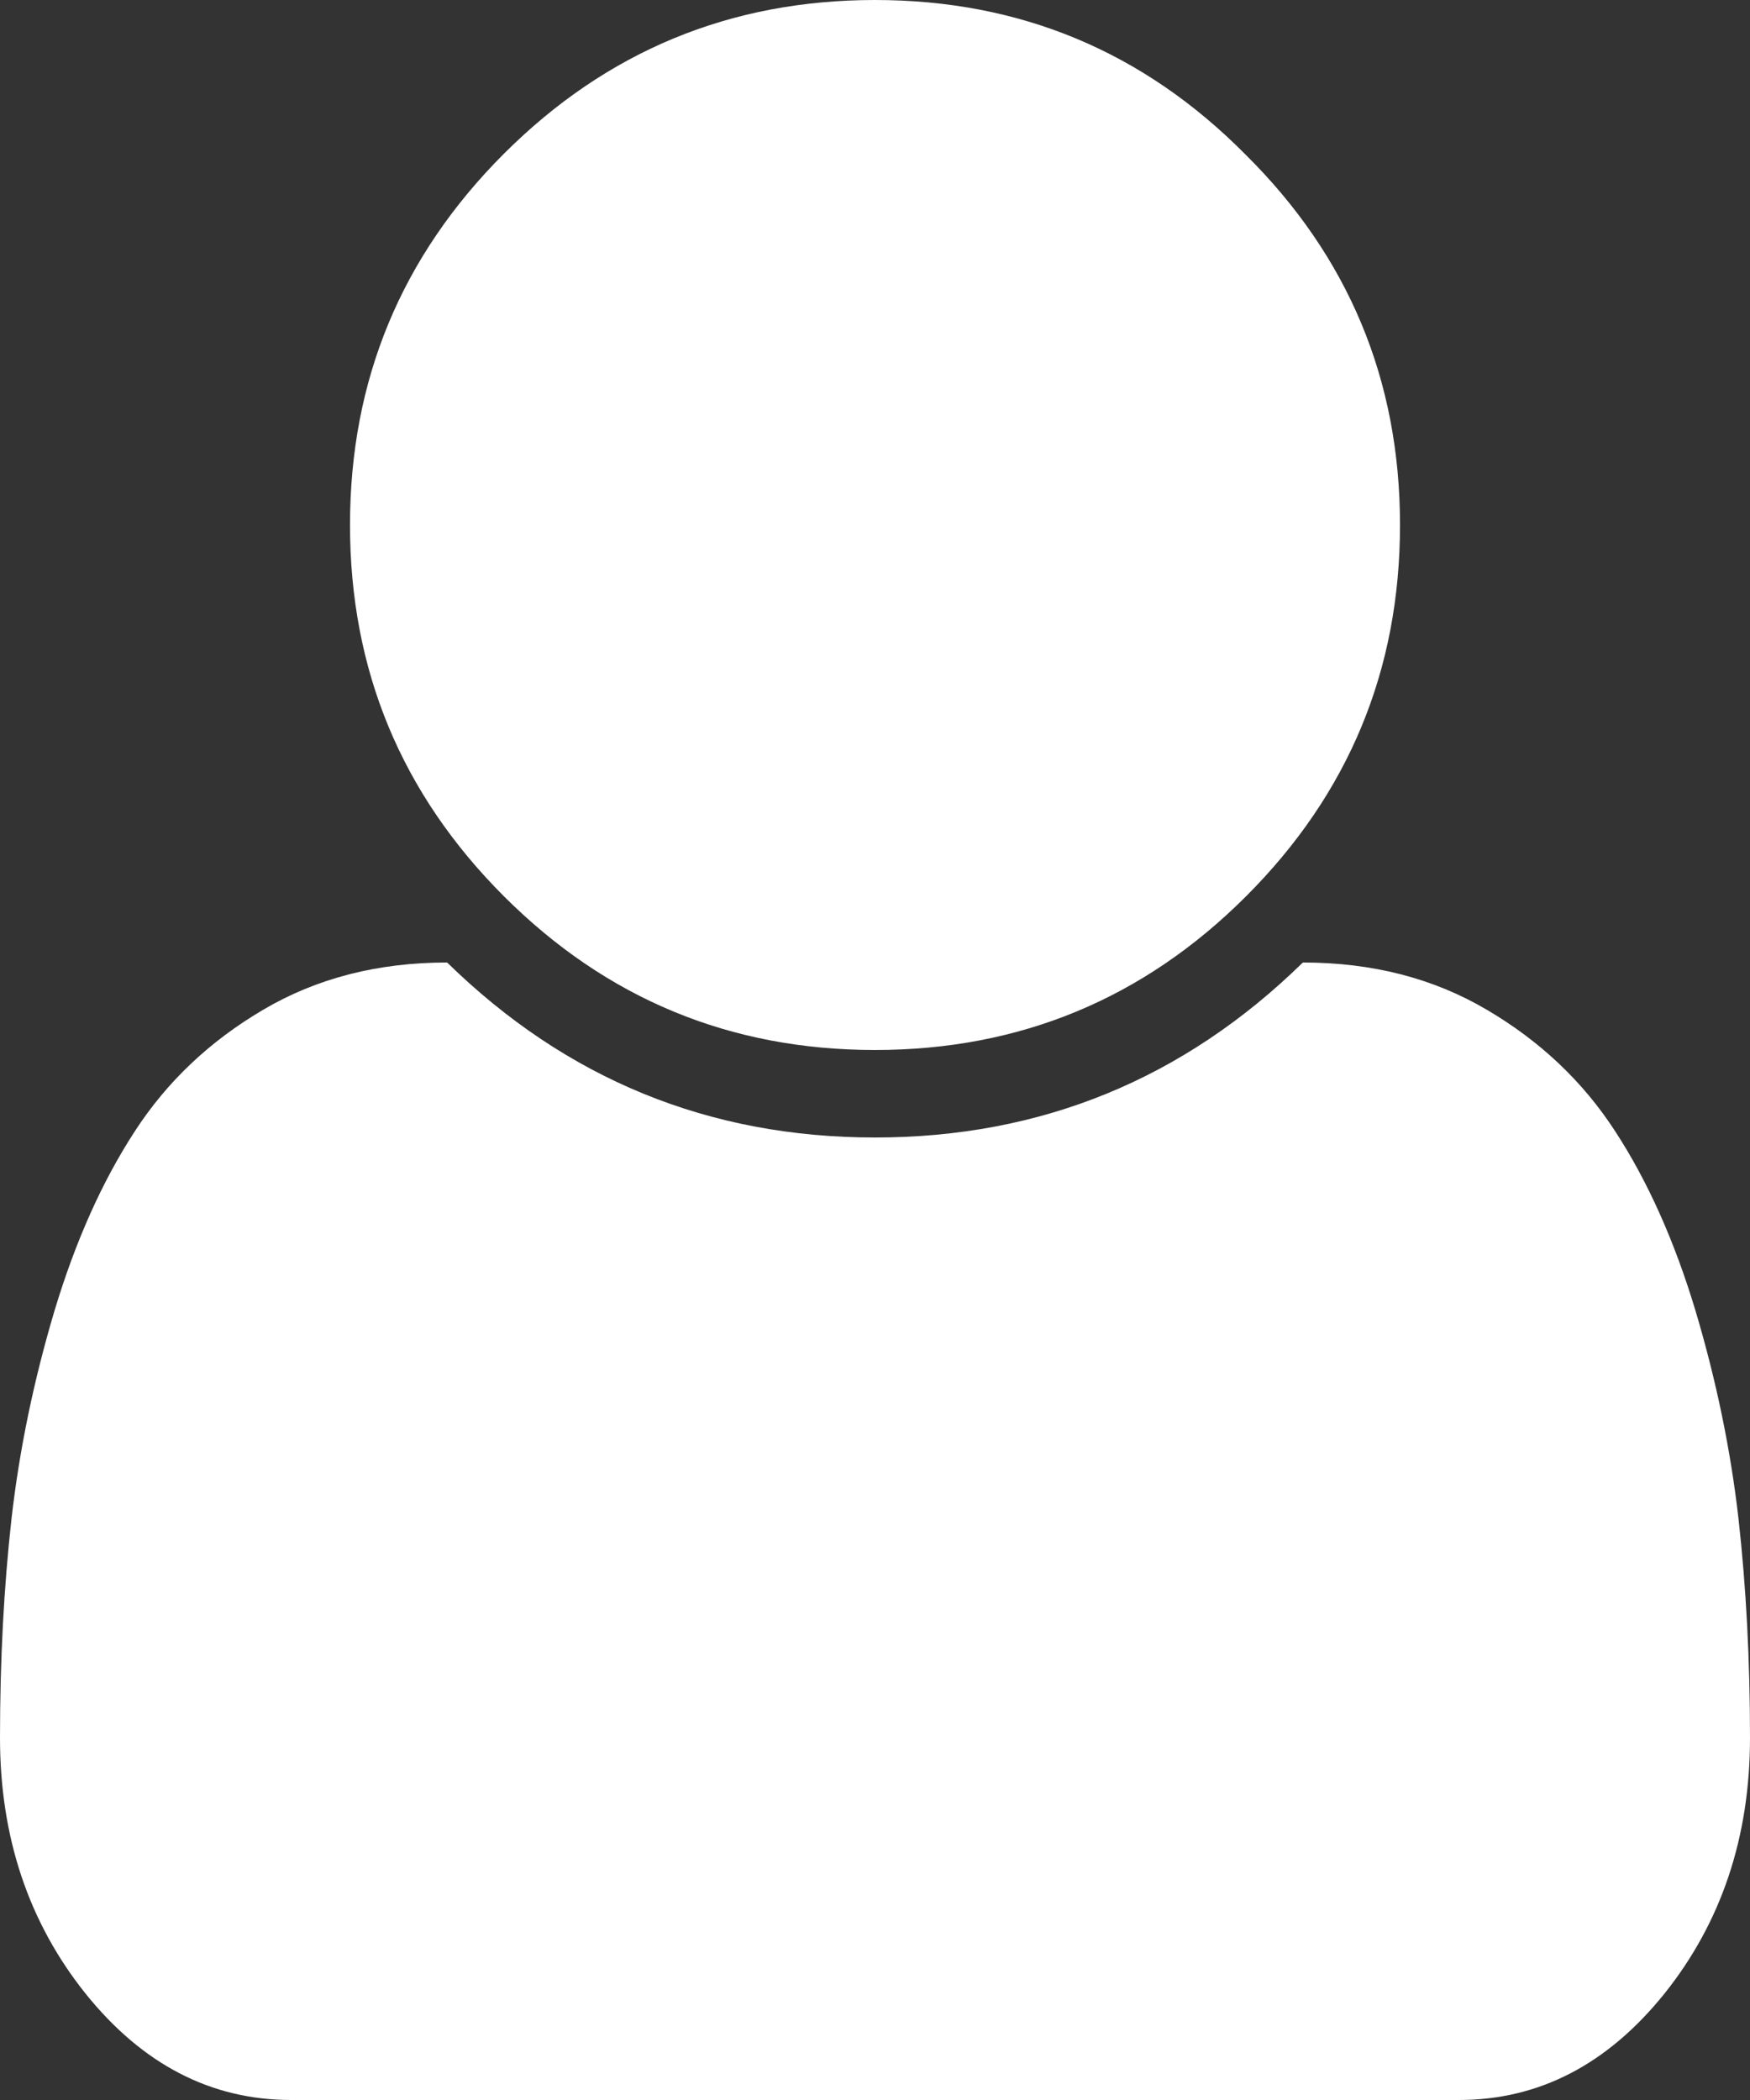 <?xml version="1.0" encoding="UTF-8"?>
<svg width="10px" height="12px" viewBox="0 0 10 12" version="1.1" xmlns="http://www.w3.org/2000/svg" xmlns:xlink="http://www.w3.org/1999/xlink">
    <rect x="0" y="0" width="10" height="12" fill="#333333" stroke="none"/>
    <g stroke="none" stroke-width="1" fill="none" fill-rule="evenodd">
        <g transform="translate(0, -3)" fill="#FFFFFF">
            <g id="Group">
                <path d="M10,12.93 C10,13.497 9.837,13.984 9.512,14.391 C9.186,14.797 8.794,15 8.336,15 L1.664,15 C1.206,15 0.814,14.797 0.488,14.391 C0.163,13.984 0,13.497 0,12.93 C0,12.487 0.022,12.069 0.066,11.676 C0.111,11.283 0.193,10.887 0.312,10.488 C0.432,10.09 0.585,9.749 0.77,9.465 C0.954,9.181 1.199,8.949 1.504,8.77 C1.809,8.59 2.159,8.5 2.555,8.5 C3.237,9.167 4.052,9.5 5,9.5 C5.948,9.5 6.763,9.167 7.445,8.5 C7.841,8.5 8.191,8.59 8.496,8.77 C8.801,8.949 9.046,9.181 9.23,9.465 C9.415,9.749 9.568,10.09 9.688,10.488 C9.807,10.887 9.889,11.283 9.934,11.676 C9.978,12.069 10,12.487 10,12.93 Z M7.117,3.883 C7.706,4.466 8,5.172 8,6 C8,6.828 7.707,7.535 7.121,8.121 C6.535,8.707 5.828,9 5,9 C4.172,9 3.465,8.707 2.879,8.121 C2.293,7.535 2,6.828 2,6 C2,5.172 2.293,4.465 2.879,3.879 C3.465,3.293 4.172,3 5,3 C5.828,3 6.534,3.294 7.117,3.883 Z" id="ic_user"></path>
            </g>
        </g>
    </g>
</svg>

